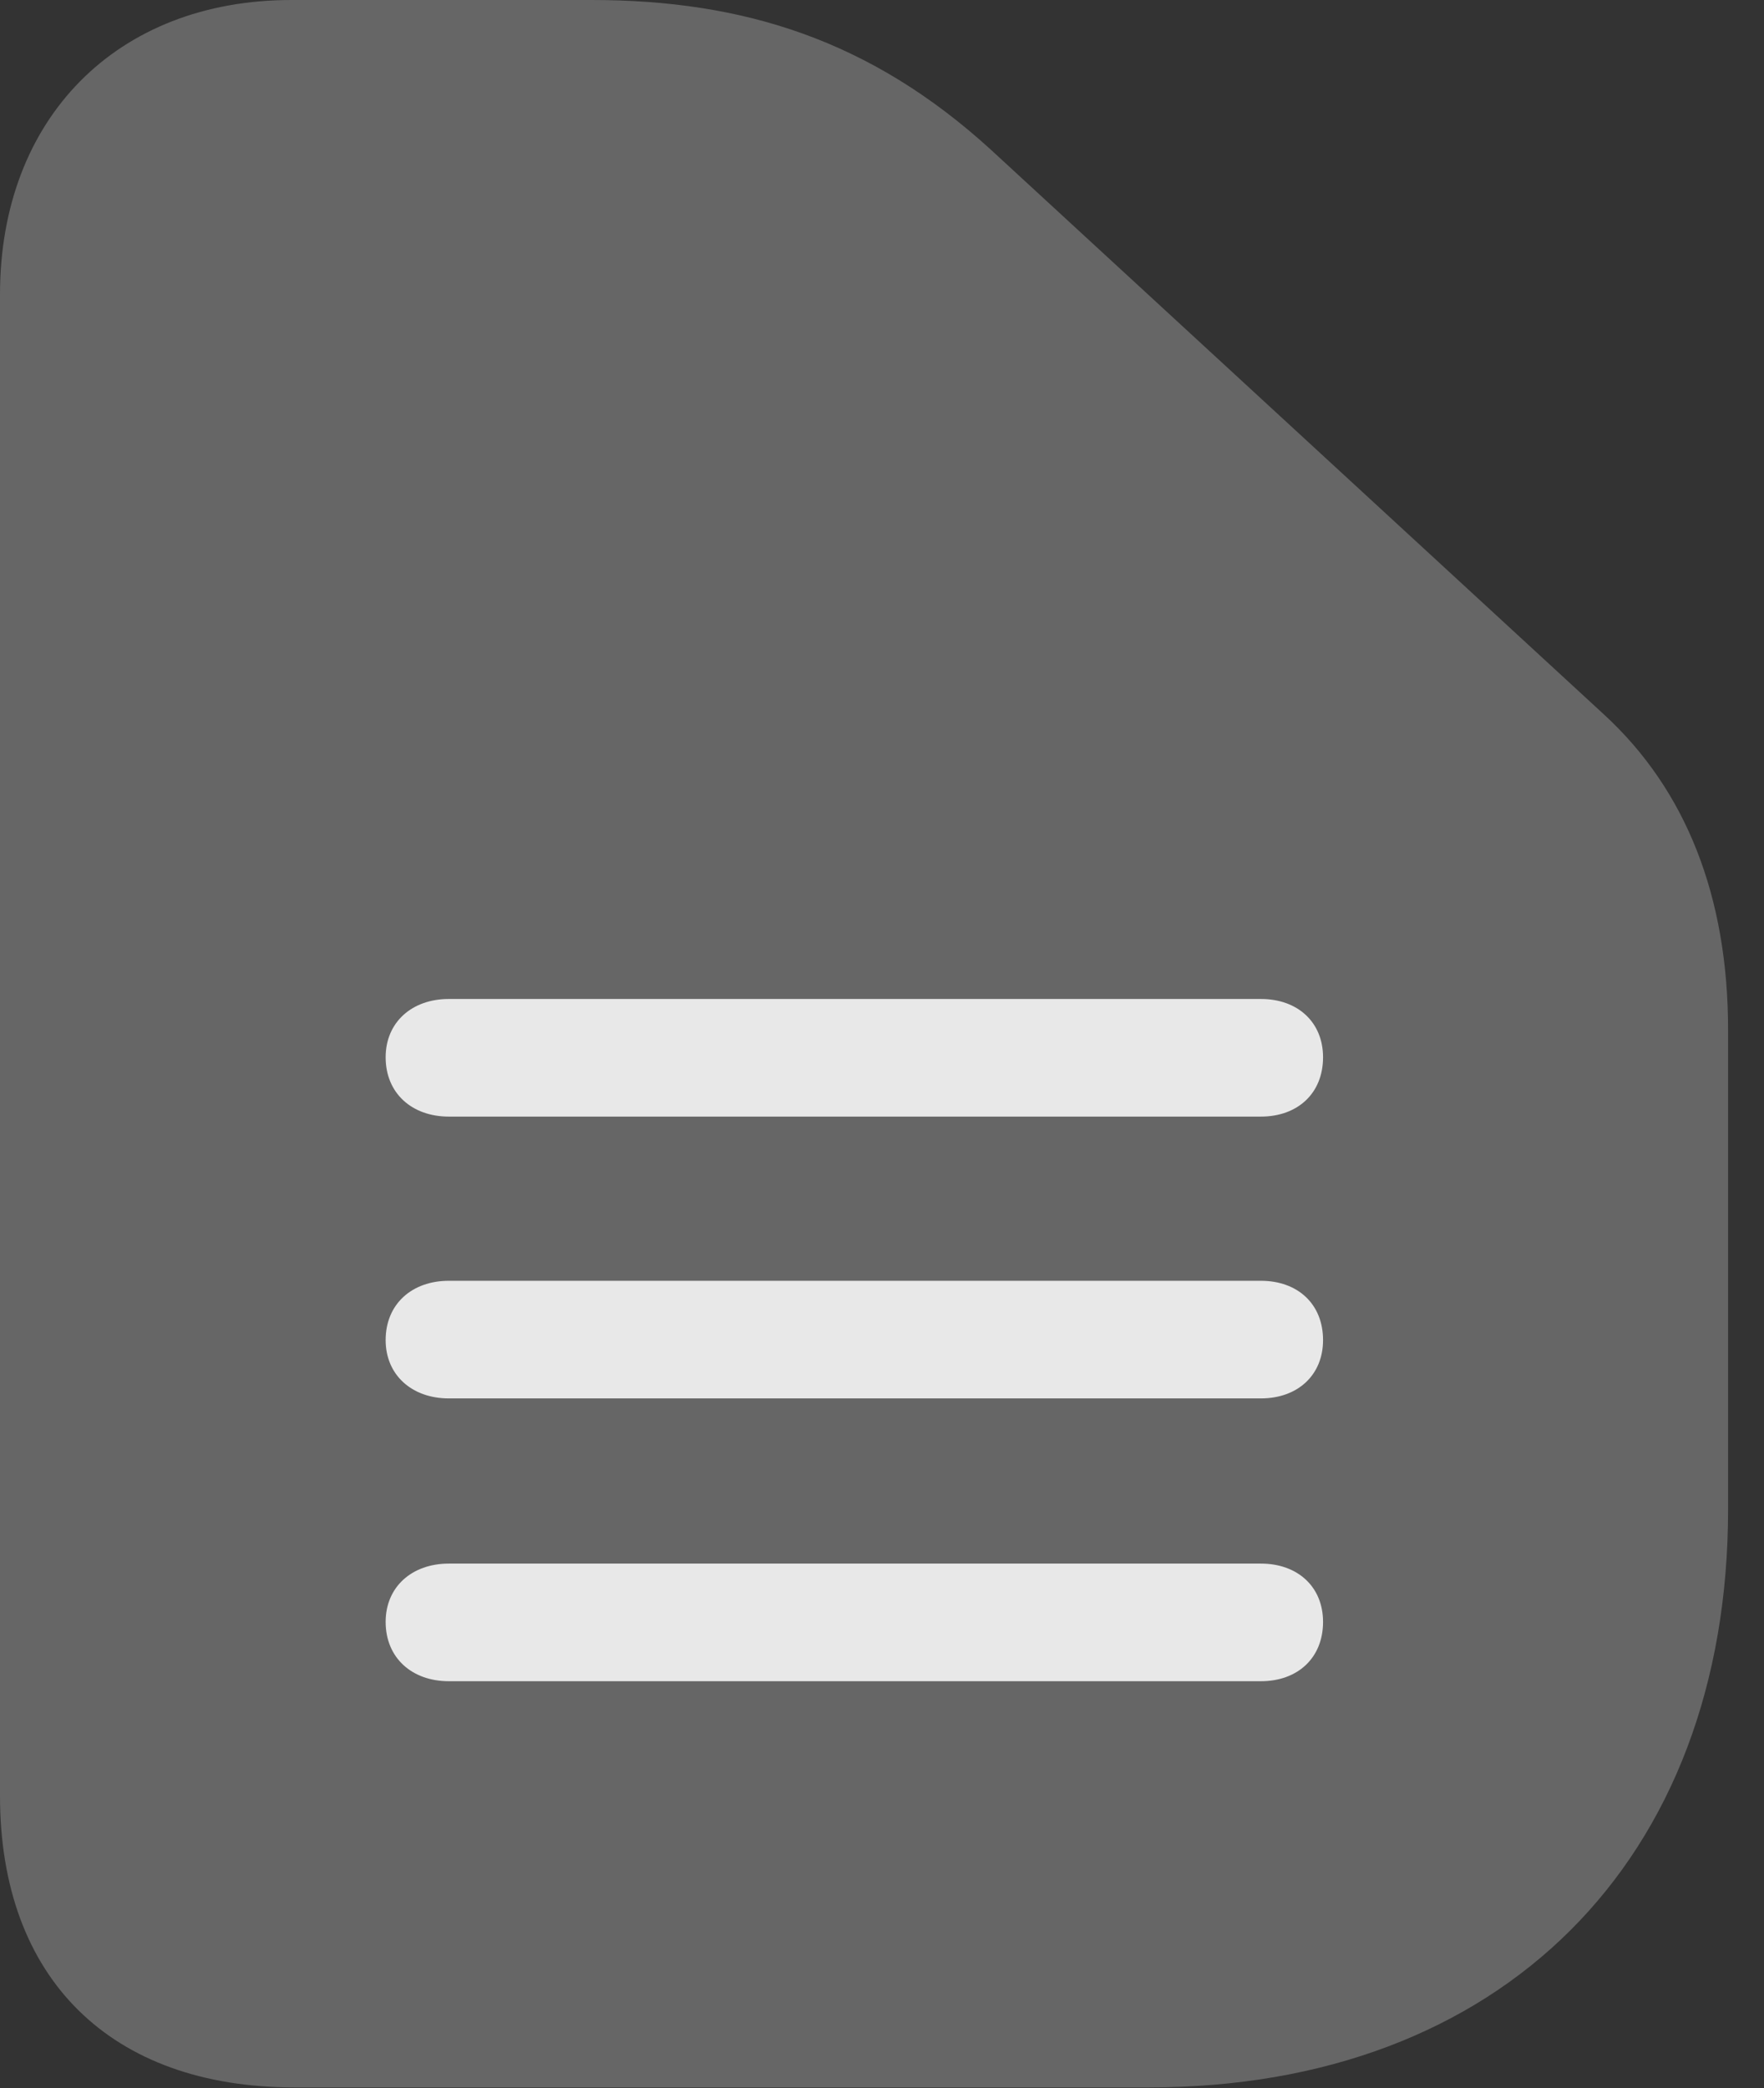 <?xml version="1.0" encoding="UTF-8"?>
<!--Generator: Apple Native CoreSVG 232.5-->
<!DOCTYPE svg
PUBLIC "-//W3C//DTD SVG 1.1//EN"
       "http://www.w3.org/Graphics/SVG/1.1/DTD/svg11.dtd">
<svg version="1.1" xmlns="http://www.w3.org/2000/svg" xmlns:xlink="http://www.w3.org/1999/xlink" width="17.734" height="20.986">
 <rect width="100%" height="100%" fill="#333333" stroke="none"/>
 <g>
  <rect height="20.986" opacity="0" width="17.734" x="0" y="0"/>
  <path d="M11.553 20.977C15.088 20.977 17.373 18.701 17.373 15.166L17.373 10.352C17.373 9.014 16.953 7.939 16.123 7.178L9.961 1.504C8.75 0.4 7.471 0 5.947 0L2.93 0C1.172 0 0 1.191 0 2.959L0 18.047C0 19.883 1.113 20.977 2.959 20.977Z" fill="#ffffff" fill-opacity="0.25"/>
  <path d="M4.512 11.221C4.141 11.221 3.877 10.986 3.877 10.625C3.877 10.273 4.141 10.039 4.512 10.039L12.676 10.039C13.047 10.039 13.301 10.273 13.301 10.625C13.301 10.986 13.047 11.221 12.676 11.221ZM4.512 14.053C4.141 14.053 3.877 13.818 3.877 13.467C3.877 13.105 4.141 12.871 4.512 12.871L12.676 12.871C13.047 12.871 13.301 13.105 13.301 13.467C13.301 13.818 13.047 14.053 12.676 14.053ZM4.512 16.895C4.141 16.895 3.877 16.66 3.877 16.299C3.877 15.947 4.141 15.713 4.512 15.713L12.676 15.713C13.047 15.713 13.301 15.947 13.301 16.299C13.301 16.66 13.047 16.895 12.676 16.895Z" fill="#ffffff" fill-opacity="0.85"/>
 </g>
</svg>
